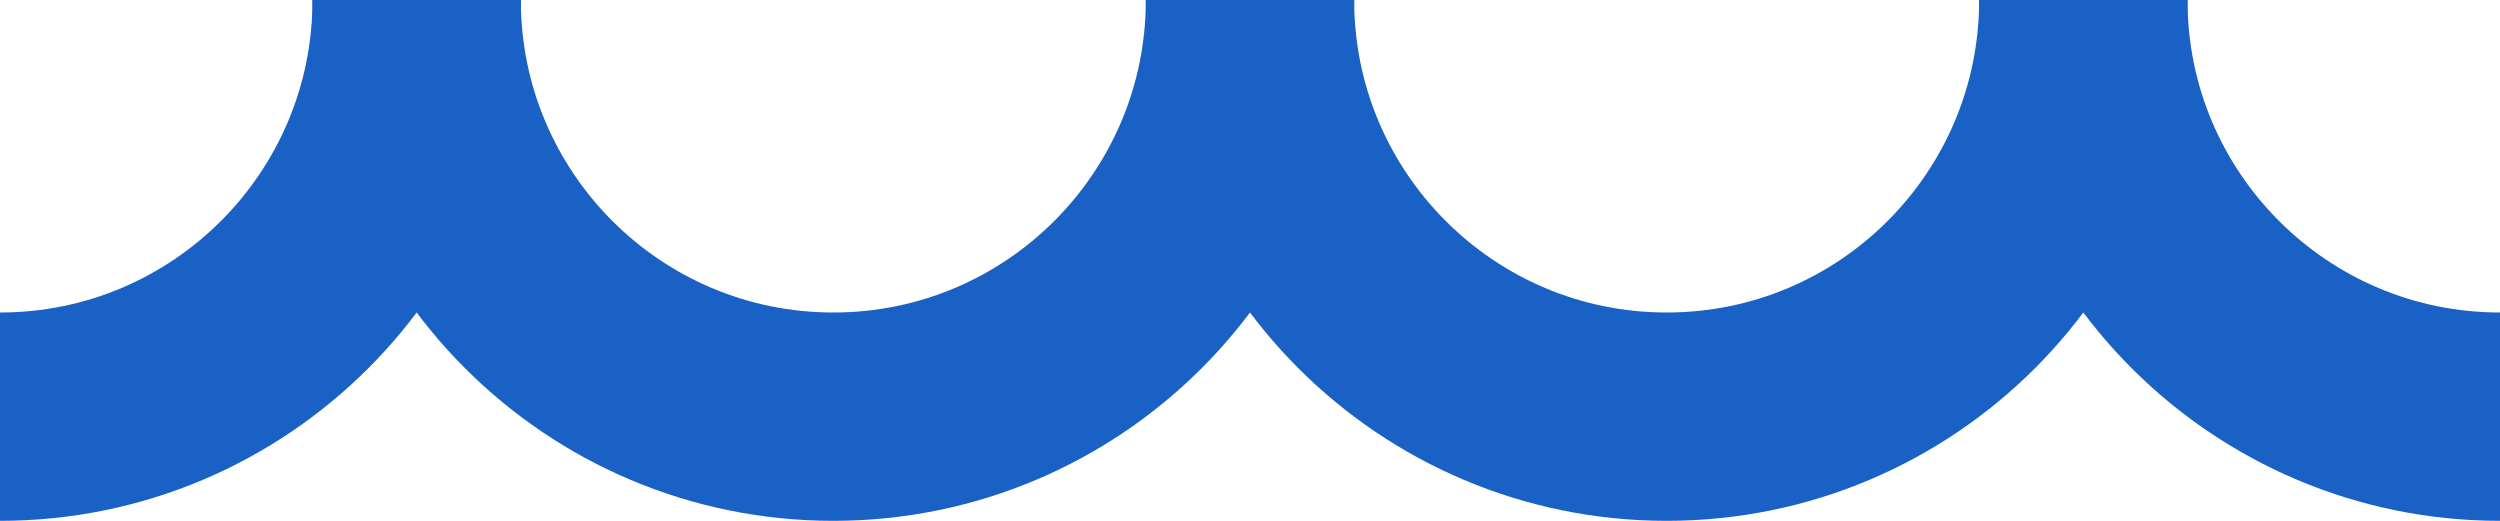 <?xml version="1.0" encoding="UTF-8" standalone="no"?>
<svg width="48px" height="10px" viewBox="0 0 48 10" version="1.1" xmlns="http://www.w3.org/2000/svg" xmlns:xlink="http://www.w3.org/1999/xlink">
    <!-- Generator: Sketch 47.1 (45422) - http://www.bohemiancoding.com/sketch -->
    <title>wave</title>
    <desc>Created with Sketch.</desc>
    <defs></defs>
    <g id="Pages" stroke="none" stroke-width="1" fill="none" fill-rule="evenodd">
        <g id="1920---Главная" transform="translate(-1236, -508)" stroke-width="4" stroke="#1961C5">
            <g id="first-display">
                <g id="Декор" transform="translate(629, 113)">
                    <g id="wave" transform="translate(607, 395)">
                        <path d="M0,8 C4.418,8 8,4.418 8,0" id="Oval"></path>
                        <path d="M40,8 C44.418,8 48,4.418 48,0" id="Oval-Copy-4" transform="translate(44, 4) scale(-1, 1) translate(-44, -4) "></path>
                        <path d="M8,0 C8,4.418 11.582,8 16,8 L16,8 C20.418,8 24,4.418 24,0" id="Oval-Copy"></path>
                        <path d="M24,0 C24,4.418 27.582,8 32,8 L32,8 C36.418,8 40,4.418 40,0" id="Oval-Copy-2"></path>
                    </g>
                </g>
            </g>
        </g>
    </g>
</svg>